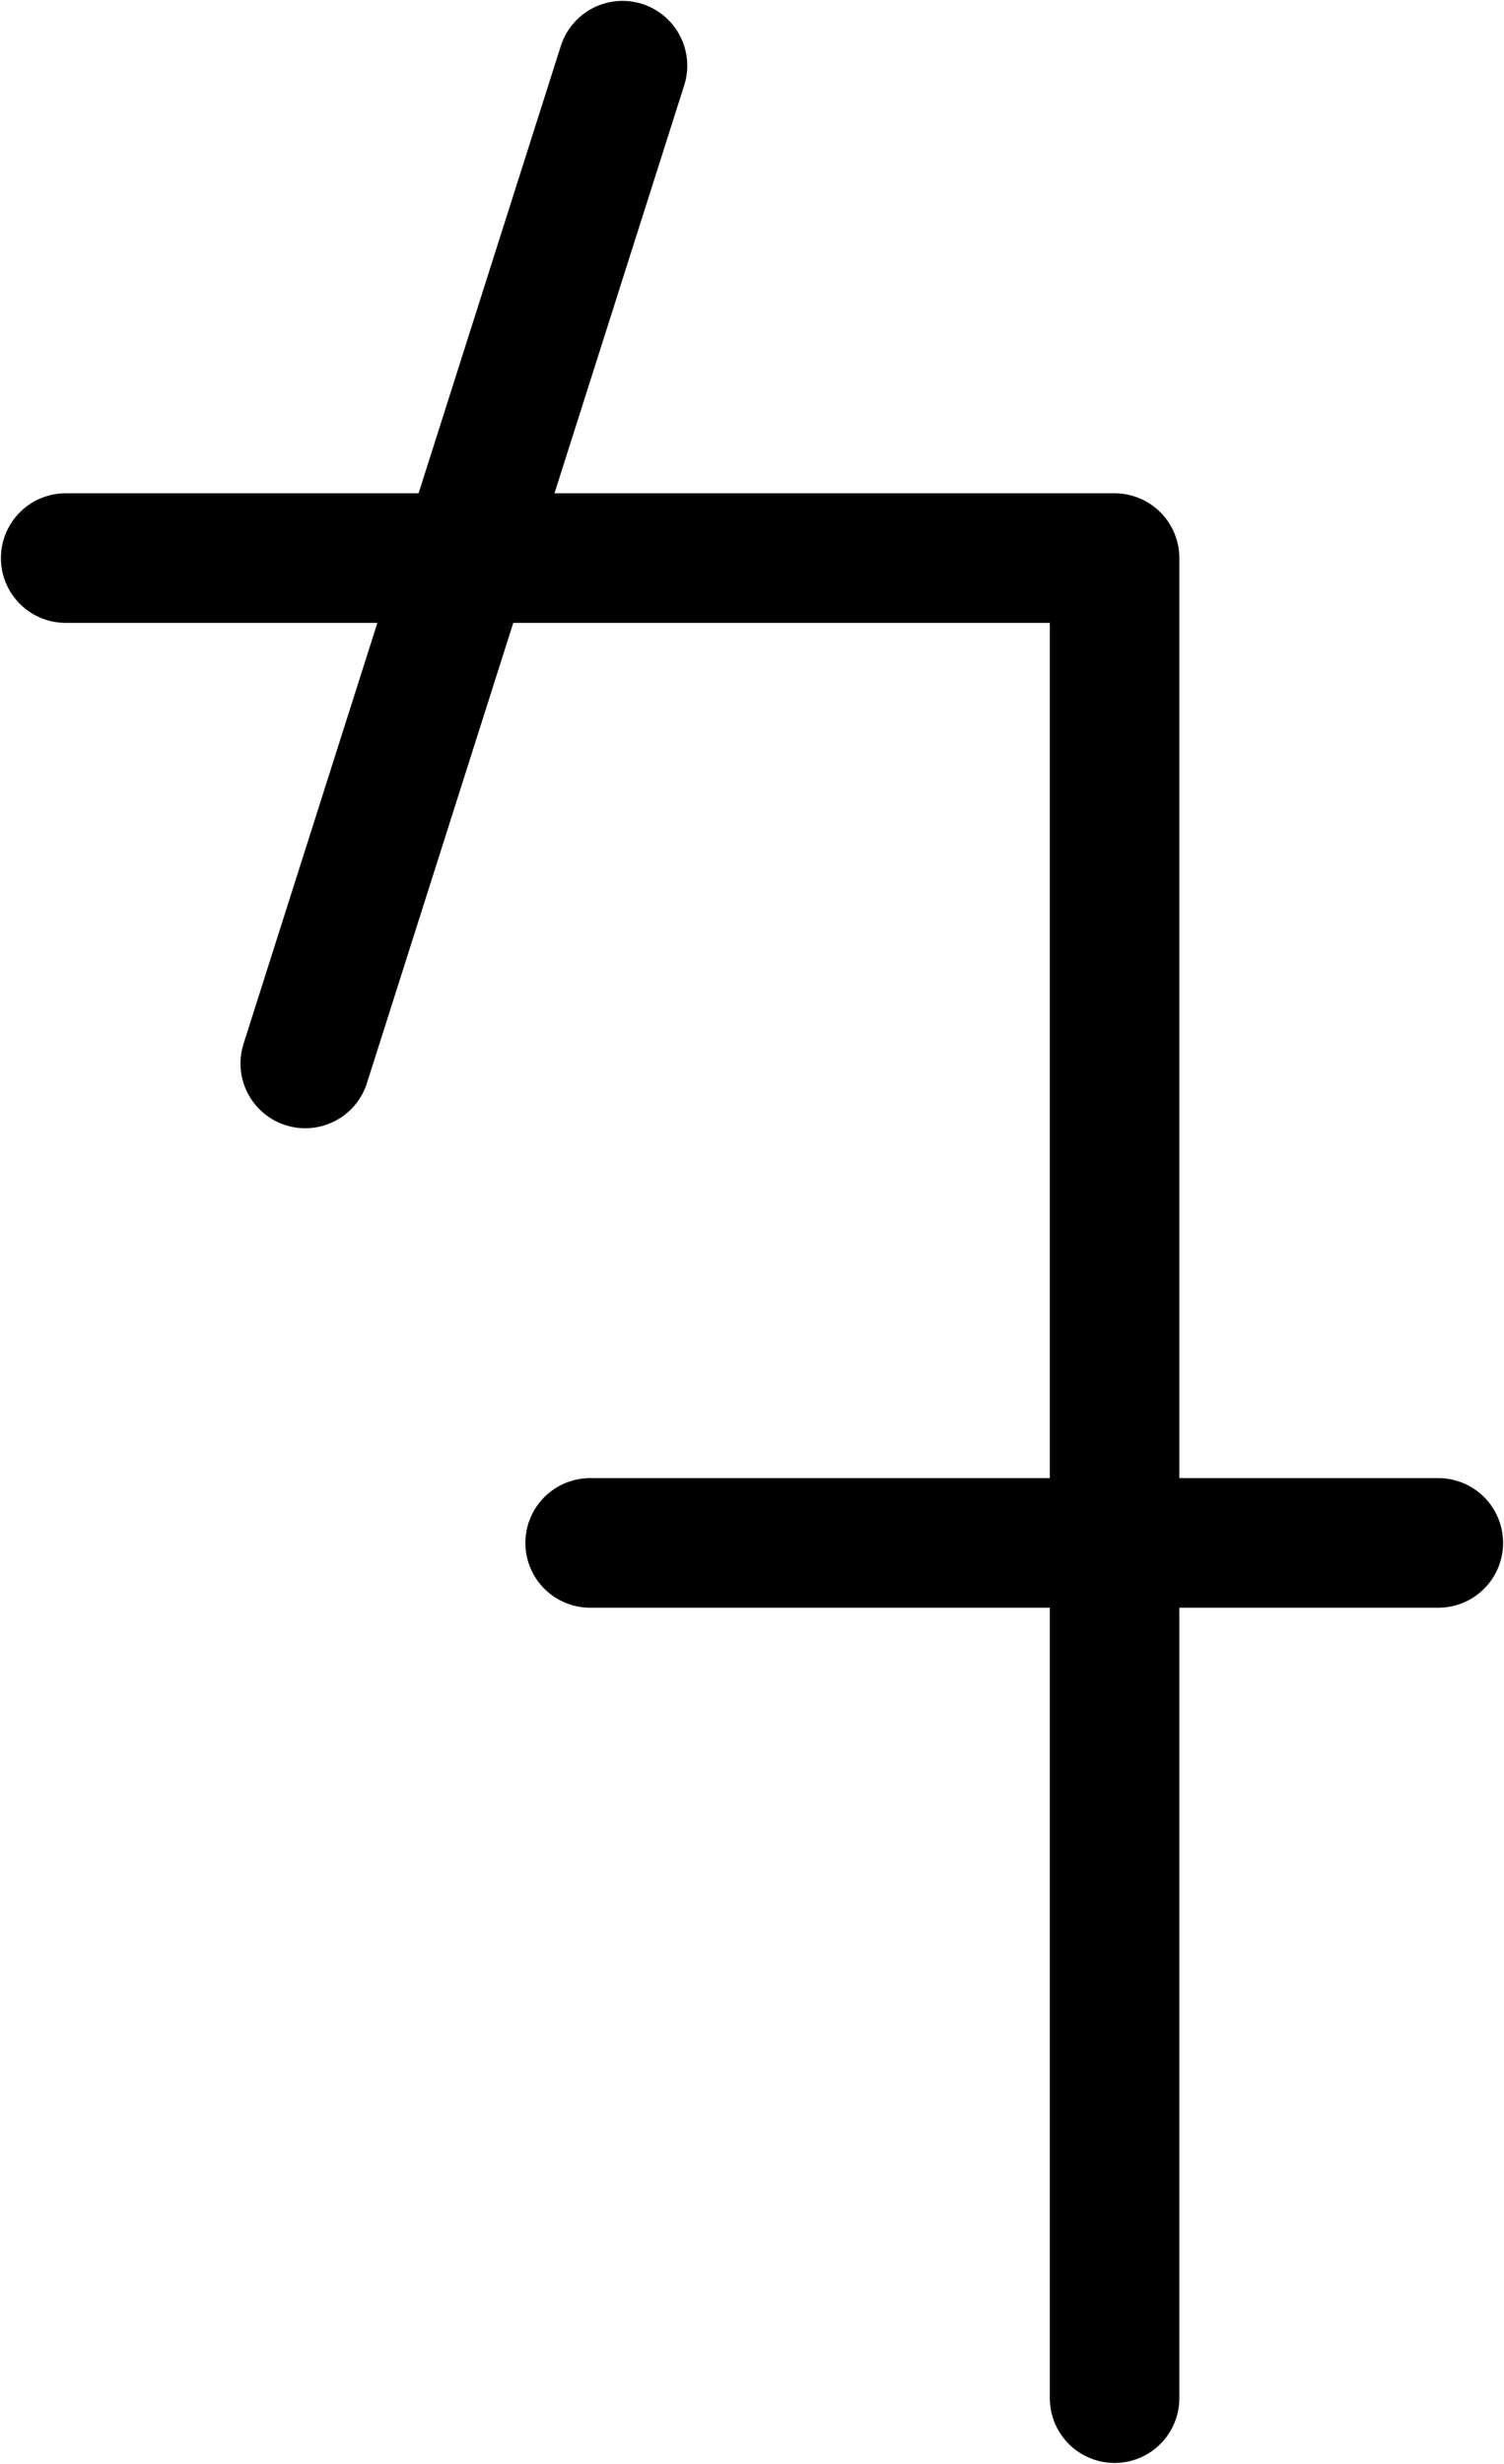 <?xml version="1.0" encoding="UTF-8" standalone="no"?>
<svg
   xmlns:dc="http://purl.org/dc/elements/1.1/"
   xmlns:cc="http://creativecommons.org/ns#"
   xmlns:rdf="http://www.w3.org/1999/02/22-rdf-syntax-ns#"
   xmlns:svg="http://www.w3.org/2000/svg"
   xmlns="http://www.w3.org/2000/svg"
   xmlns:sodipodi="http://sodipodi.sourceforge.net/DTD/sodipodi-0.dtd"
   xmlns:inkscape="http://www.inkscape.org/namespaces/inkscape"
   id="Export"
   viewBox="0 0 232.285 380.278"
   version="1.1"
   sodipodi:docname="monogram.kharoshthi.113.svg"
   width="232.285"
   height="380.278"
   inkscape:version="0.92.5 (2060ec1f9f, 2020-04-08)">
  <sodipodi:namedview
     pagecolor="#ffffff"
     bordercolor="#666666"
     borderopacity="1"
     objecttolerance="10"
     gridtolerance="10"
     guidetolerance="10"
     inkscape:pageopacity="0"
     inkscape:pageshadow="2"
     inkscape:window-width="640"
     inkscape:window-height="480"
     id="namedview15"
     showgrid="false"
     inkscape:zoom="0.44277674"
     inkscape:cx="110.64242"
     inkscape:cy="187.64242"
     inkscape:window-x="88"
     inkscape:window-y="27"
     inkscape:window-maximized="0"
     inkscape:current-layer="Export" />
  <defs
     id="defs4">
    <style
       id="style2">.cls-1{fill:none;stroke:#000;stroke-linecap:round;stroke-linejoin:round;stroke-width:20px;}</style>
  </defs>
  <title
     id="title6">onogram.kharoshthi.113</title>
  <polyline
     class="cls-1"
     points="166 160 328 160 328 444"
     id="polyline8"
     style="fill:none;stroke:#000000;stroke-width:20px;stroke-linecap:round;stroke-linejoin:round"
     transform="translate(-155.858,-73.864)" />
  <line
     class="cls-1"
     x1="91.142"
     y1="238.136"
     x2="222.142"
     y2="238.136"
     id="line10"
     style="fill:none;stroke:#000000;stroke-width:20px;stroke-linecap:round;stroke-linejoin:round" />
  <line
     class="cls-1"
     x1="96.142"
     y1="10.136"
     x2="47.142"
     y2="164.136"
     id="line12"
     style="fill:none;stroke:#000000;stroke-width:20px;stroke-linecap:round;stroke-linejoin:round" />
</svg>
